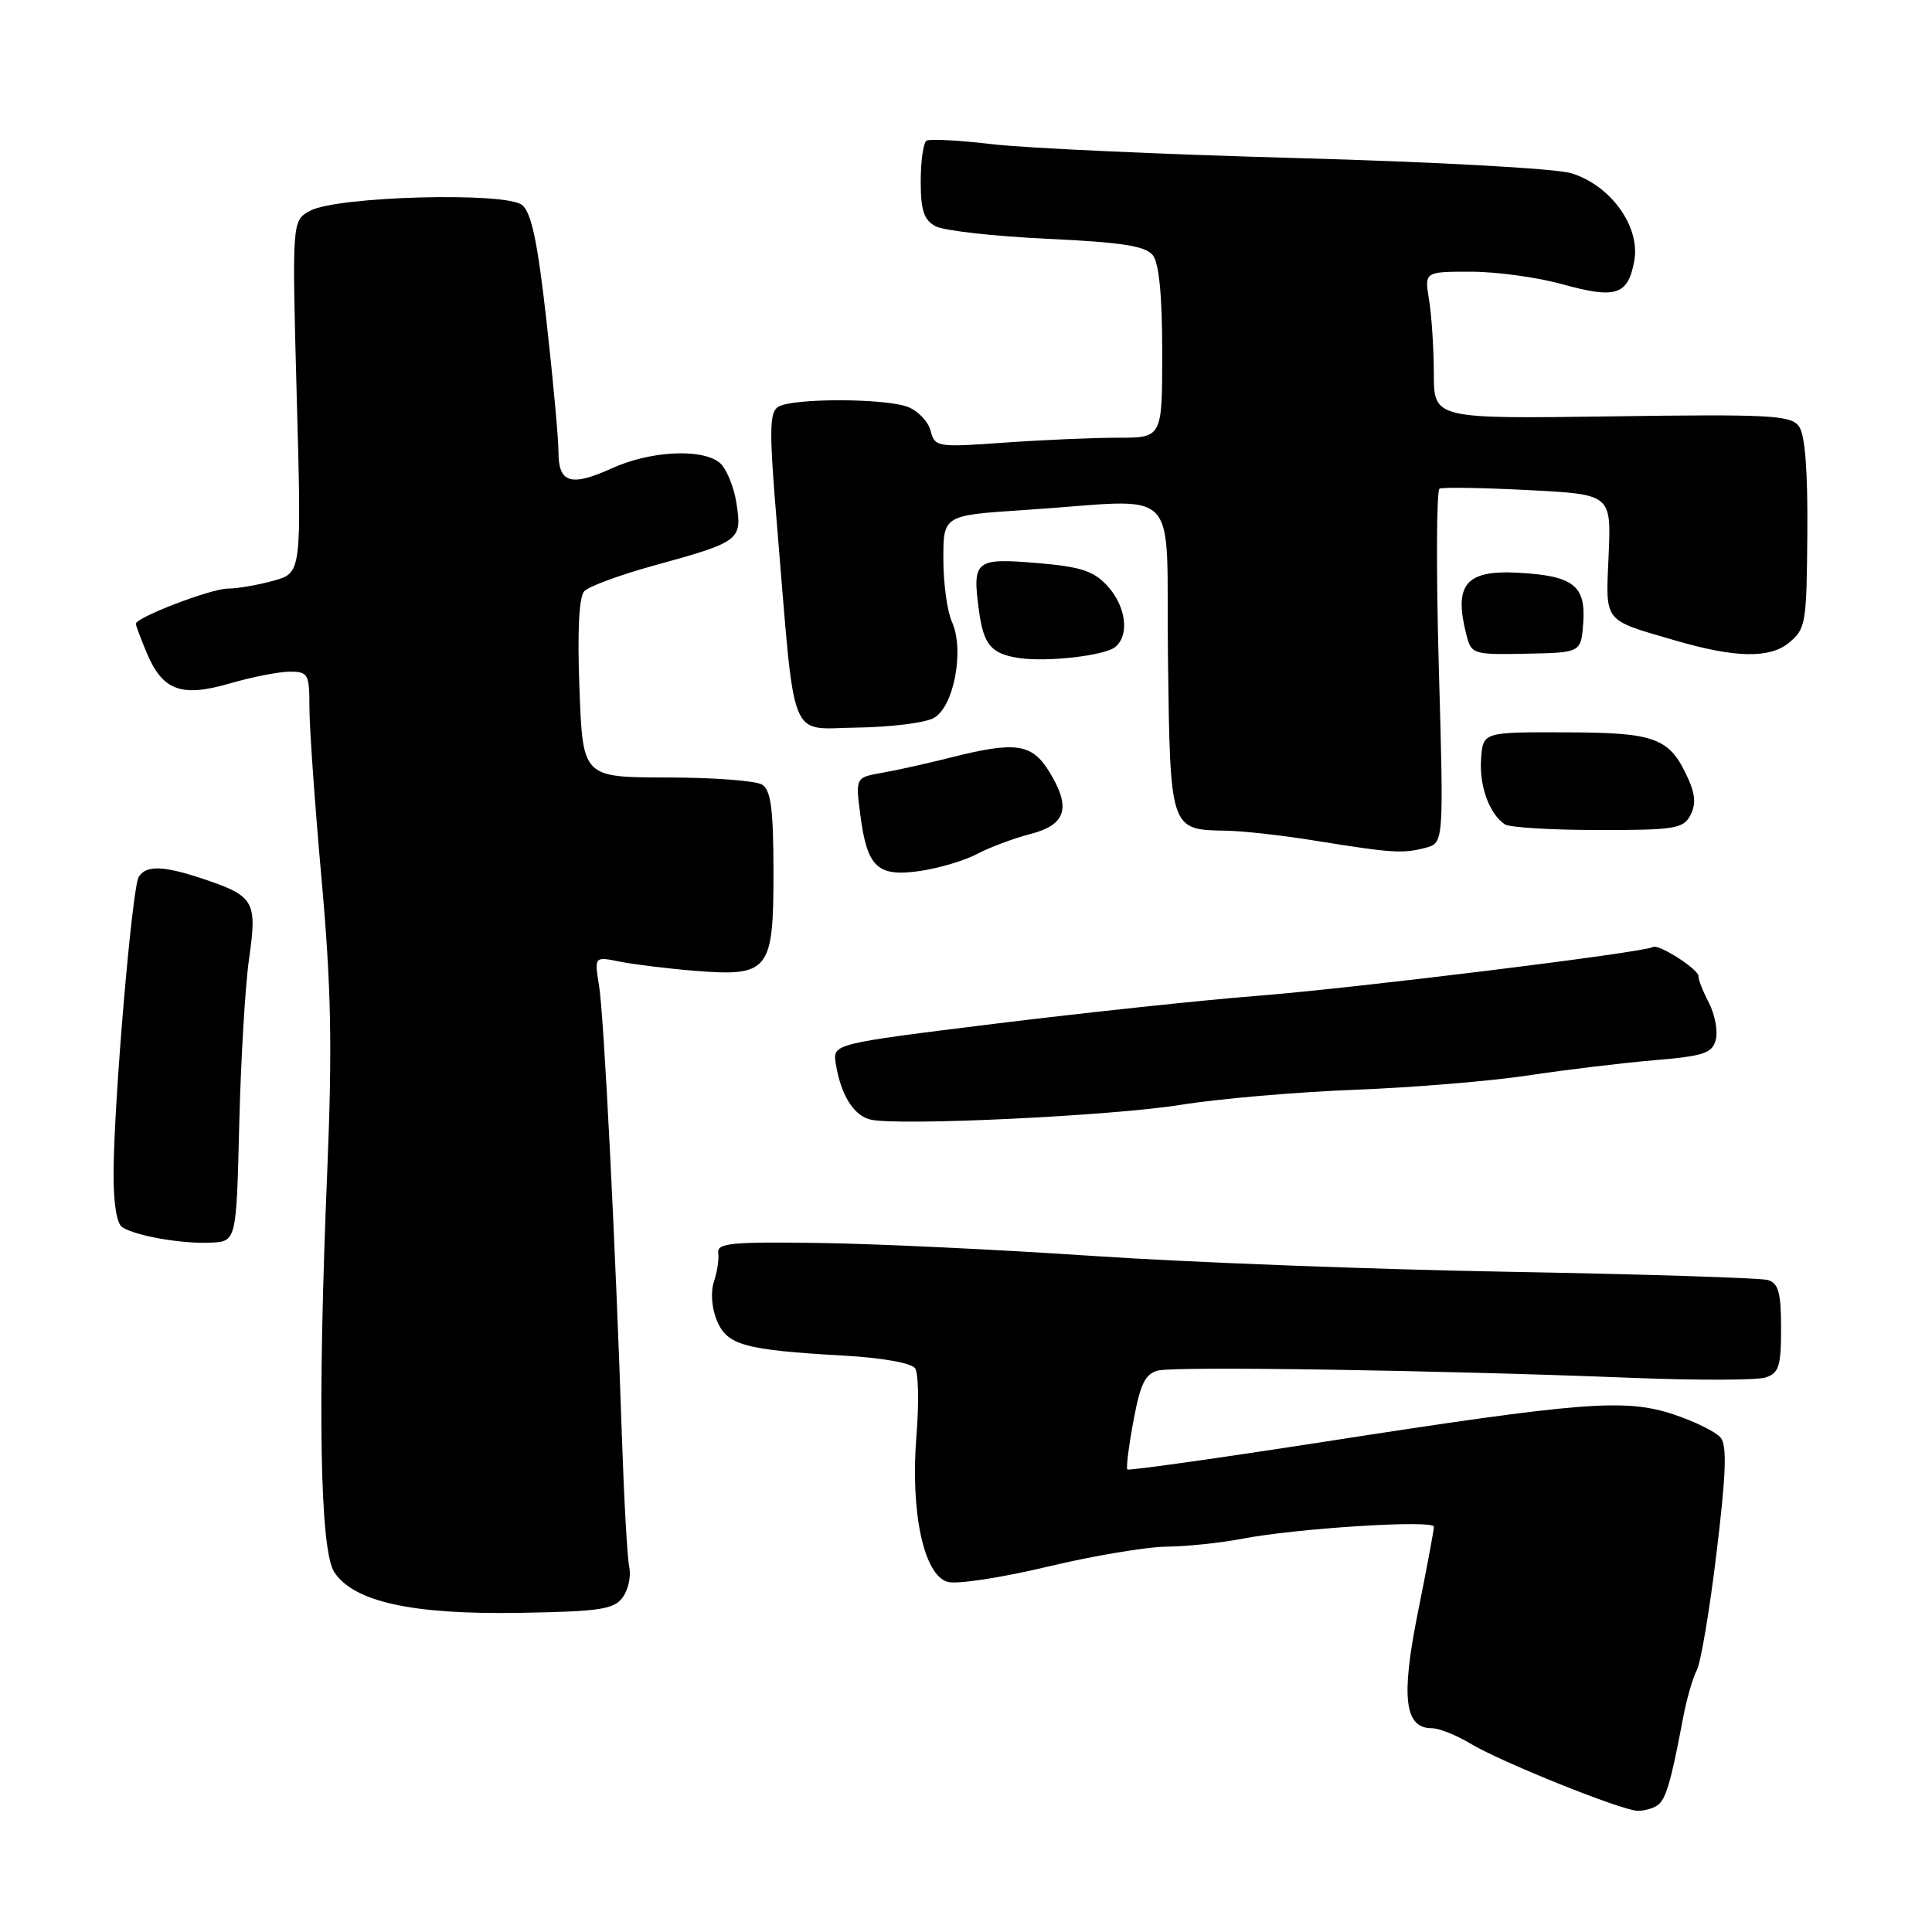 <?xml version="1.0" encoding="UTF-8" standalone="no"?>
<!DOCTYPE svg PUBLIC "-//W3C//DTD SVG 1.1//EN" "http://www.w3.org/Graphics/SVG/1.1/DTD/svg11.dtd" >
<svg xmlns="http://www.w3.org/2000/svg" xmlns:xlink="http://www.w3.org/1999/xlink" version="1.1" viewBox="0 0 256 256">
 <g >
 <path fill="currentColor"
d=" M 219.60 239.23 C 220.72 238.49 221.41 236.15 222.98 227.82 C 223.46 225.24 224.29 222.32 224.83 221.32 C 225.36 220.32 226.55 213.28 227.46 205.68 C 228.72 195.26 228.85 191.53 227.99 190.49 C 227.36 189.73 224.56 188.35 221.77 187.42 C 215.34 185.29 209.85 185.71 175.60 191.02 C 161.36 193.23 149.55 194.89 149.38 194.71 C 149.20 194.53 149.56 191.63 150.19 188.26 C 151.10 183.35 151.75 182.03 153.46 181.60 C 155.77 181.02 190.85 181.56 216.17 182.57 C 224.79 182.91 232.77 182.89 233.92 182.53 C 235.72 181.96 236.00 181.06 236.00 176.00 C 236.00 171.28 235.66 170.03 234.25 169.61 C 233.29 169.33 217.88 168.84 200.00 168.52 C 182.12 168.21 157.30 167.26 144.84 166.42 C 132.37 165.58 116.05 164.80 108.57 164.70 C 96.97 164.53 94.99 164.72 95.17 166.00 C 95.29 166.82 95.03 168.55 94.60 169.82 C 94.14 171.18 94.30 173.32 94.99 174.98 C 96.35 178.25 98.61 178.88 111.86 179.63 C 116.88 179.91 120.79 180.61 121.26 181.31 C 121.70 181.96 121.78 185.94 121.44 190.15 C 120.60 200.38 122.41 208.81 125.62 209.62 C 126.88 209.94 132.80 209.03 138.78 207.60 C 144.75 206.17 151.86 204.97 154.57 204.94 C 157.28 204.91 161.75 204.44 164.50 203.91 C 171.69 202.51 190.00 201.35 190.00 202.30 C 190.00 202.74 189.05 207.84 187.88 213.64 C 185.61 224.92 186.10 229.00 189.73 229.00 C 190.70 229.01 192.97 229.91 194.78 231.00 C 198.71 233.40 214.88 239.91 217.00 239.94 C 217.82 239.96 219.00 239.64 219.60 239.23 Z  M 82.51 211.66 C 83.25 210.65 83.64 208.85 83.38 207.66 C 83.12 206.47 82.69 198.75 82.41 190.50 C 81.54 164.53 80.03 134.65 79.38 130.62 C 78.75 126.74 78.75 126.74 82.13 127.42 C 83.98 127.79 88.42 128.34 92.00 128.63 C 101.91 129.43 102.50 128.68 102.49 115.54 C 102.48 107.23 102.15 104.71 100.99 103.97 C 100.17 103.45 94.49 103.02 88.36 103.02 C 77.22 103.00 77.22 103.00 76.78 91.25 C 76.49 83.61 76.72 79.09 77.42 78.34 C 78.01 77.71 82.10 76.19 86.50 74.98 C 98.12 71.78 98.35 71.61 97.58 66.65 C 97.22 64.37 96.19 61.94 95.28 61.25 C 92.81 59.39 86.09 59.77 81.06 62.06 C 75.63 64.52 74.00 64.02 74.00 59.88 C 74.00 58.13 73.29 50.35 72.42 42.60 C 71.23 32.00 70.42 28.17 69.17 27.16 C 66.97 25.40 44.61 26.01 41.09 27.93 C 38.69 29.24 38.69 29.24 39.32 52.58 C 39.96 75.92 39.96 75.92 36.23 76.95 C 34.18 77.52 31.46 77.99 30.19 77.99 C 27.96 78.00 18.00 81.81 18.00 82.66 C 18.00 82.88 18.64 84.59 19.42 86.45 C 21.53 91.52 24.00 92.43 30.45 90.56 C 33.40 89.70 36.98 89.00 38.40 89.00 C 40.84 89.00 41.00 89.30 41.00 93.76 C 41.00 96.39 41.72 106.62 42.61 116.51 C 43.89 130.77 44.04 138.75 43.37 155.00 C 42.06 186.42 42.39 205.41 44.29 208.31 C 46.87 212.25 54.59 213.95 68.83 213.71 C 79.51 213.53 81.35 213.25 82.51 211.66 Z  M 31.70 149.00 C 31.91 140.47 32.49 130.60 33.00 127.06 C 34.09 119.49 33.69 118.76 27.26 116.57 C 21.73 114.69 19.37 114.59 18.38 116.20 C 17.51 117.61 15.12 145.55 15.05 155.19 C 15.02 159.41 15.45 162.16 16.22 162.63 C 18.09 163.79 24.12 164.83 27.91 164.66 C 31.32 164.50 31.32 164.50 31.70 149.00 Z  M 156.50 146.39 C 161.45 145.59 171.80 144.70 179.50 144.40 C 187.20 144.11 197.55 143.25 202.50 142.50 C 207.45 141.75 214.94 140.85 219.15 140.49 C 225.77 139.93 226.88 139.57 227.35 137.77 C 227.65 136.63 227.23 134.42 226.43 132.86 C 225.62 131.30 225.01 129.73 225.06 129.38 C 225.20 128.52 219.78 125.02 219.02 125.49 C 217.84 126.21 179.35 130.96 166.50 131.96 C 159.35 132.52 143.79 134.18 131.92 135.64 C 110.34 138.31 110.34 138.31 110.74 140.90 C 111.40 145.09 113.13 147.86 115.39 148.36 C 119.23 149.21 147.35 147.86 156.50 146.39 Z  M 129.50 113.14 C 131.15 112.27 134.30 111.09 136.50 110.52 C 141.28 109.30 141.97 107.03 139.03 102.25 C 136.73 98.51 134.57 98.20 125.96 100.38 C 122.96 101.14 118.89 102.05 116.93 102.39 C 113.36 103.02 113.36 103.02 113.99 107.93 C 114.89 114.93 116.26 116.23 121.90 115.41 C 124.43 115.04 127.85 114.02 129.50 113.14 Z  M 188.91 112.33 C 191.31 111.69 191.31 111.69 190.65 88.40 C 190.29 75.60 190.34 64.95 190.75 64.75 C 191.16 64.54 196.45 64.63 202.50 64.94 C 213.50 65.50 213.50 65.50 213.15 73.59 C 212.76 82.61 212.32 82.05 222.00 84.87 C 229.87 87.17 234.44 87.27 236.98 85.22 C 239.28 83.36 239.39 82.71 239.48 70.71 C 239.55 62.32 239.18 57.59 238.37 56.49 C 237.29 55.02 234.60 54.87 213.58 55.17 C 190.00 55.50 190.00 55.50 189.99 49.50 C 189.98 46.20 189.70 41.81 189.36 39.75 C 188.74 36.00 188.74 36.00 194.88 36.00 C 198.26 36.00 203.68 36.74 206.93 37.64 C 214.10 39.63 215.70 39.13 216.54 34.62 C 217.40 30.05 213.43 24.53 208.15 22.94 C 206.14 22.33 189.88 21.44 172.00 20.95 C 154.12 20.46 135.91 19.63 131.52 19.11 C 127.13 18.59 123.19 18.38 122.77 18.64 C 122.35 18.90 122.00 21.33 122.00 24.02 C 122.00 27.88 122.42 29.15 123.97 29.98 C 125.05 30.56 131.69 31.31 138.72 31.64 C 148.62 32.10 151.78 32.59 152.75 33.81 C 153.58 34.86 154.00 39.15 154.00 46.69 C 154.00 58.00 154.00 58.00 148.15 58.00 C 144.94 58.00 138.16 58.29 133.10 58.65 C 124.16 59.29 123.88 59.24 123.31 57.08 C 122.99 55.85 121.63 54.43 120.30 53.92 C 117.22 52.75 104.95 52.74 103.11 53.91 C 101.94 54.65 101.91 57.08 102.96 69.64 C 105.42 99.13 104.38 96.51 113.54 96.41 C 117.95 96.35 122.52 95.79 123.71 95.15 C 126.39 93.72 127.83 86.11 126.13 82.38 C 125.51 81.02 125.00 77.29 125.00 74.09 C 125.00 68.28 125.00 68.28 135.75 67.58 C 157.01 66.19 154.46 63.59 154.76 87.00 C 155.05 110.04 155.02 109.95 162.44 110.07 C 164.67 110.10 170.10 110.71 174.50 111.43 C 184.46 113.04 185.91 113.13 188.91 112.33 Z  M 223.97 108.06 C 224.71 106.67 224.65 105.32 223.75 103.31 C 221.27 97.75 219.50 97.07 207.50 97.04 C 196.50 97.00 196.50 97.00 196.25 100.56 C 195.99 104.13 197.35 107.87 199.40 109.23 C 200.00 109.64 205.55 109.98 211.71 109.98 C 221.81 110.00 223.03 109.81 223.97 108.06 Z  M 147.75 85.75 C 149.70 84.20 149.22 80.36 146.75 77.65 C 144.90 75.64 143.22 75.09 137.36 74.60 C 129.23 73.92 128.82 74.26 129.71 80.86 C 130.32 85.43 131.32 86.63 135.00 87.19 C 138.68 87.75 146.31 86.89 147.75 85.75 Z  M 209.79 82.49 C 210.14 77.58 208.44 76.28 201.14 75.89 C 194.20 75.52 192.60 77.45 194.31 84.13 C 194.96 86.69 195.18 86.76 202.24 86.62 C 209.50 86.48 209.50 86.48 209.79 82.49 Z "/>
</g>
</svg>